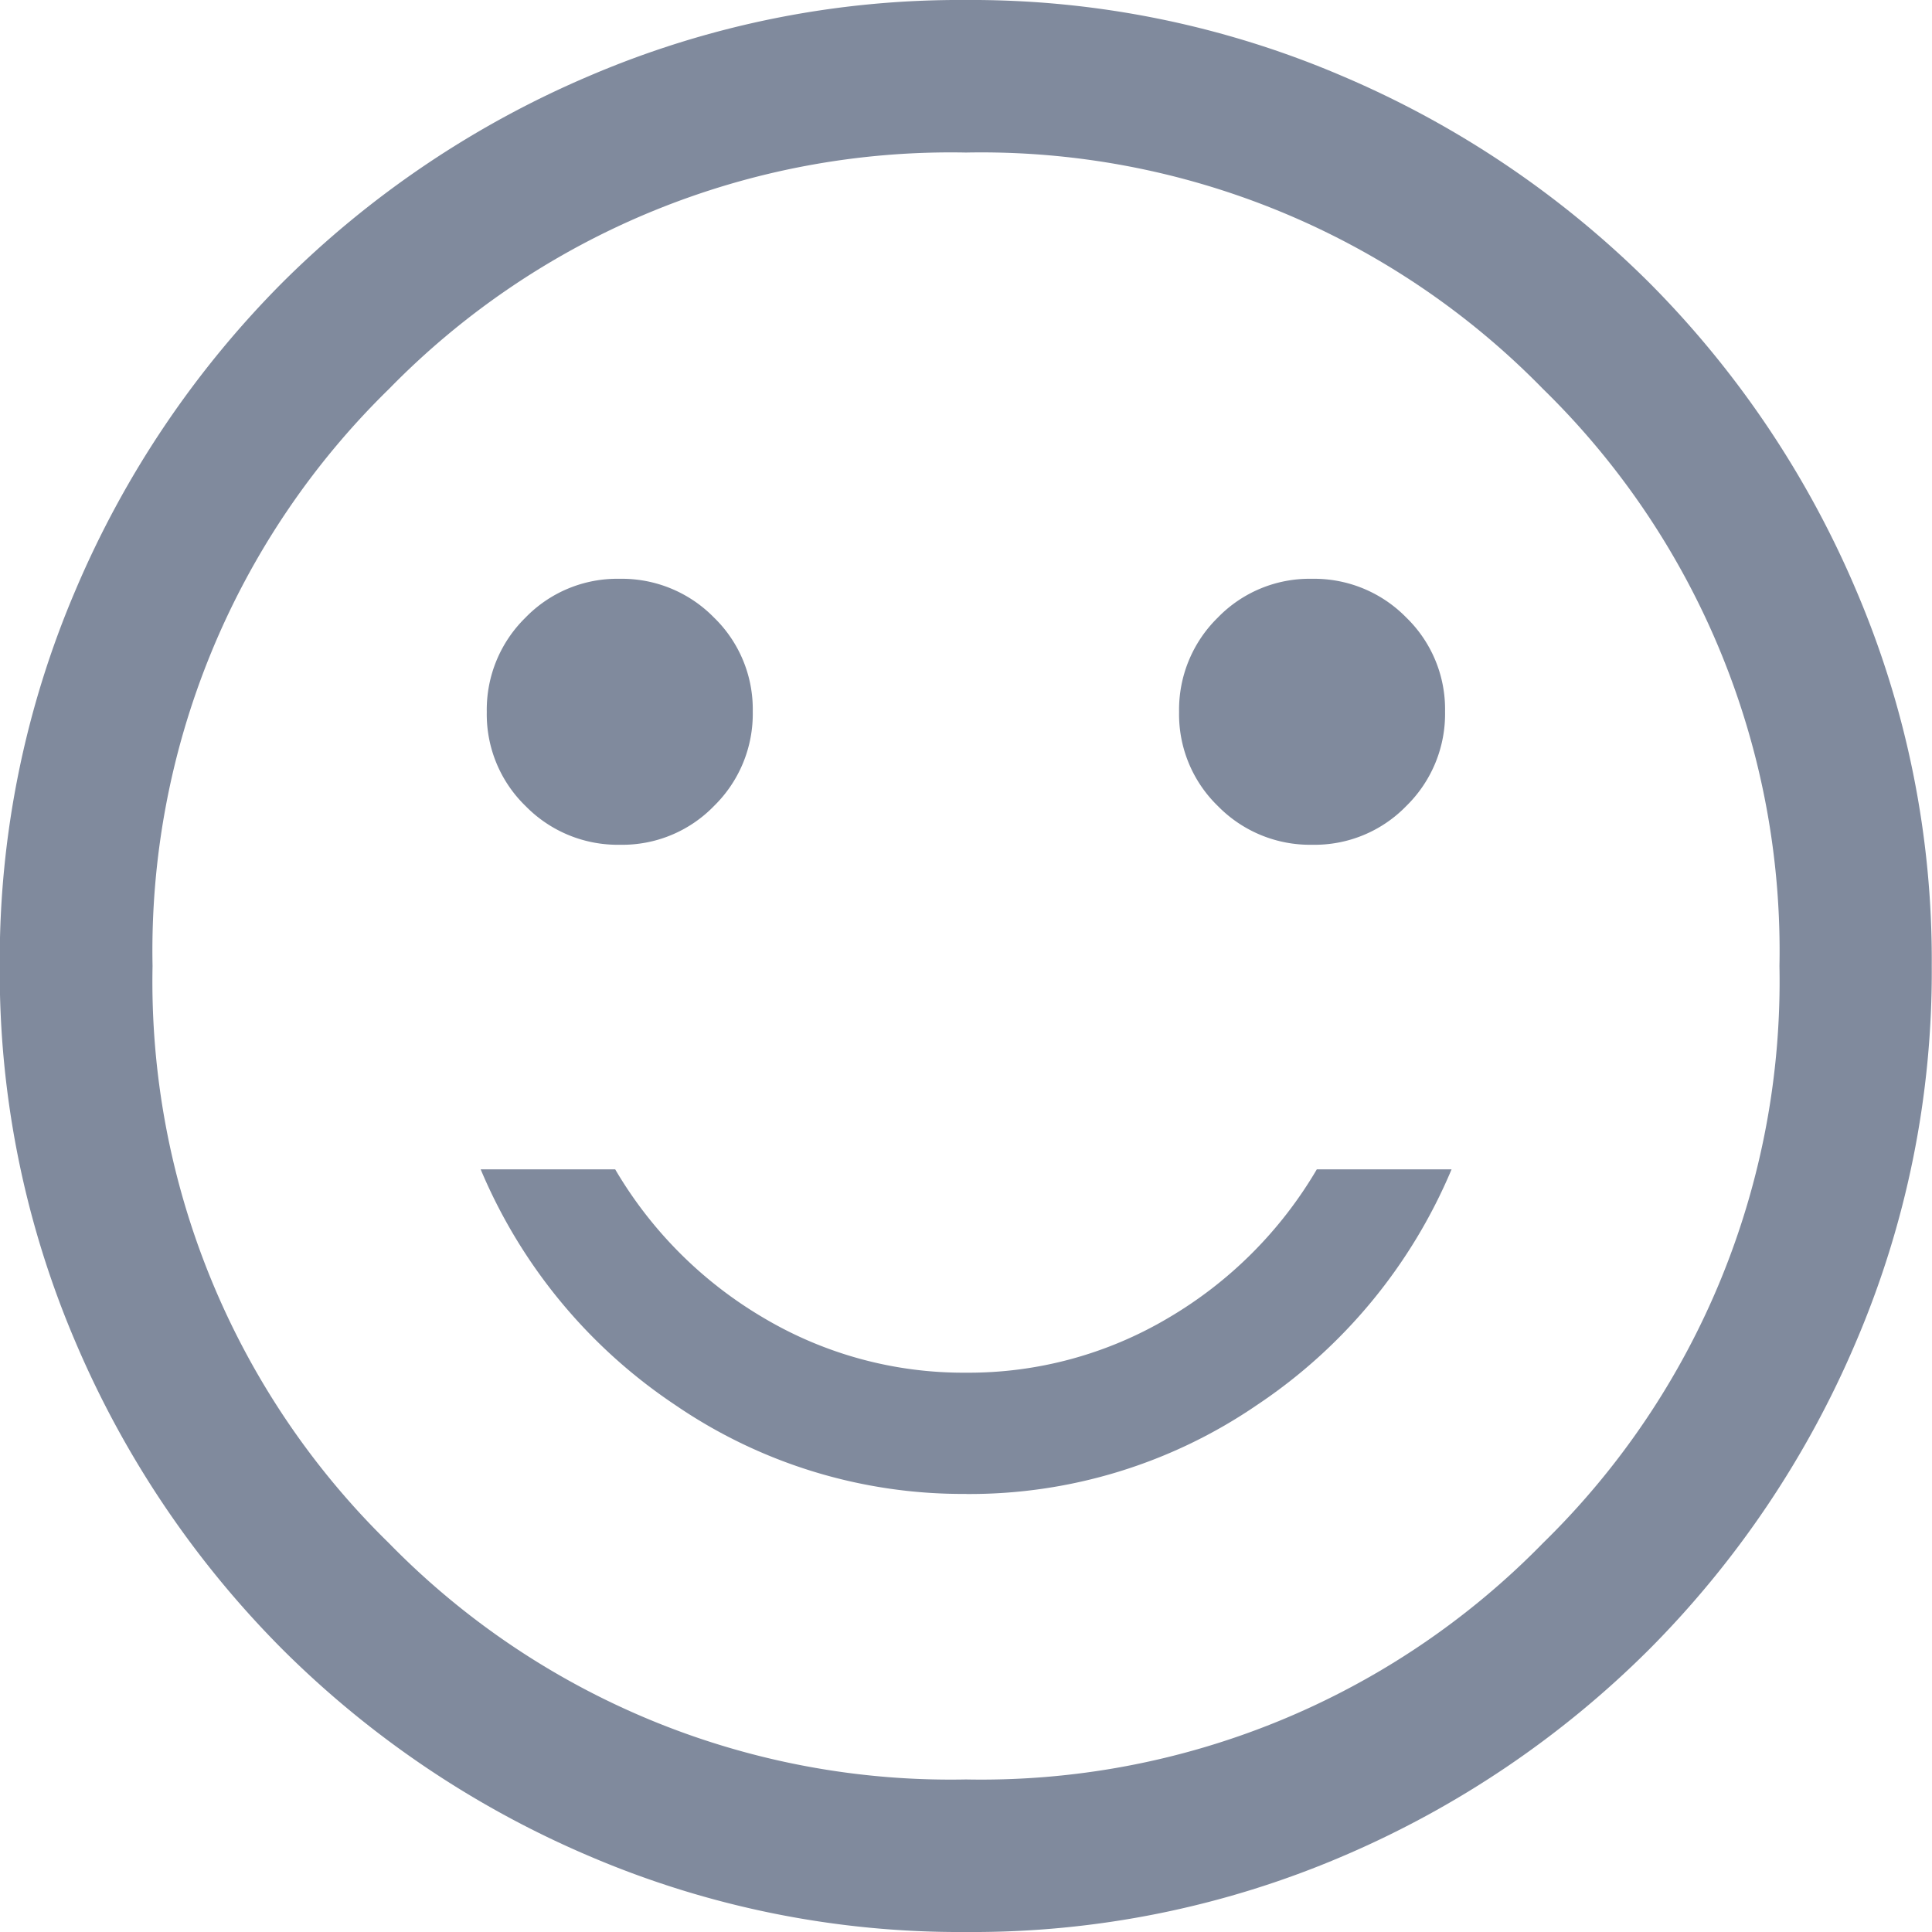 <svg xmlns="http://www.w3.org/2000/svg" width="24" height="24" viewBox="0 0 24 24">
  <path id="sentiment" d="M19.46-16.664a1.586,1.586,0,0,0,1.169-.483,1.6,1.6,0,0,0,.48-1.172,1.586,1.586,0,0,0-.483-1.169,1.6,1.6,0,0,0-1.172-.48,1.586,1.586,0,0,0-1.169.483,1.6,1.6,0,0,0-.48,1.172,1.586,1.586,0,0,0,.483,1.169A1.6,1.6,0,0,0,19.46-16.664Zm-8.6,0a1.586,1.586,0,0,0,1.169-.483,1.6,1.6,0,0,0,.48-1.172,1.586,1.586,0,0,0-.483-1.169,1.6,1.6,0,0,0-1.172-.48,1.586,1.586,0,0,0-1.169.483,1.6,1.6,0,0,0-.48,1.172,1.586,1.586,0,0,0,.483,1.169A1.6,1.6,0,0,0,10.861-16.664Zm4.3,8.065a6.317,6.317,0,0,0,3.615-1.107,6.58,6.58,0,0,0,2.415-2.926H19.516a5.178,5.178,0,0,1-1.847,1.847,4.859,4.859,0,0,1-2.511.679,4.859,4.859,0,0,1-2.511-.679A5.178,5.178,0,0,1,10.8-12.632H9.129a6.58,6.58,0,0,0,2.415,2.926A6.317,6.317,0,0,0,15.158-8.6Zm0,5.441A11.69,11.69,0,0,1,10.48-4.1,12.121,12.121,0,0,1,6.669-6.667,12.119,12.119,0,0,1,4.1-10.477a11.68,11.68,0,0,1-.945-4.679,11.69,11.69,0,0,1,.945-4.68,12.121,12.121,0,0,1,2.565-3.811,12.119,12.119,0,0,1,3.809-2.566,11.68,11.68,0,0,1,4.679-.945,11.69,11.69,0,0,1,4.68.945,12.121,12.121,0,0,1,3.811,2.565,12.119,12.119,0,0,1,2.566,3.809,11.68,11.68,0,0,1,.945,4.679,11.69,11.69,0,0,1-.945,4.68,12.121,12.121,0,0,1-2.565,3.811A12.119,12.119,0,0,1,19.839-4.1,11.68,11.68,0,0,1,15.16-3.158ZM15.158-15.158Zm0,10.105a9.753,9.753,0,0,0,7.168-2.937,9.753,9.753,0,0,0,2.937-7.168,9.753,9.753,0,0,0-2.937-7.168,9.753,9.753,0,0,0-7.168-2.937,9.753,9.753,0,0,0-7.168,2.937,9.753,9.753,0,0,0-2.937,7.168A9.753,9.753,0,0,0,7.989-7.989,9.753,9.753,0,0,0,15.158-5.053Z" transform="translate(-3.158 27.158)" fill="#808a9d"/>
</svg>

